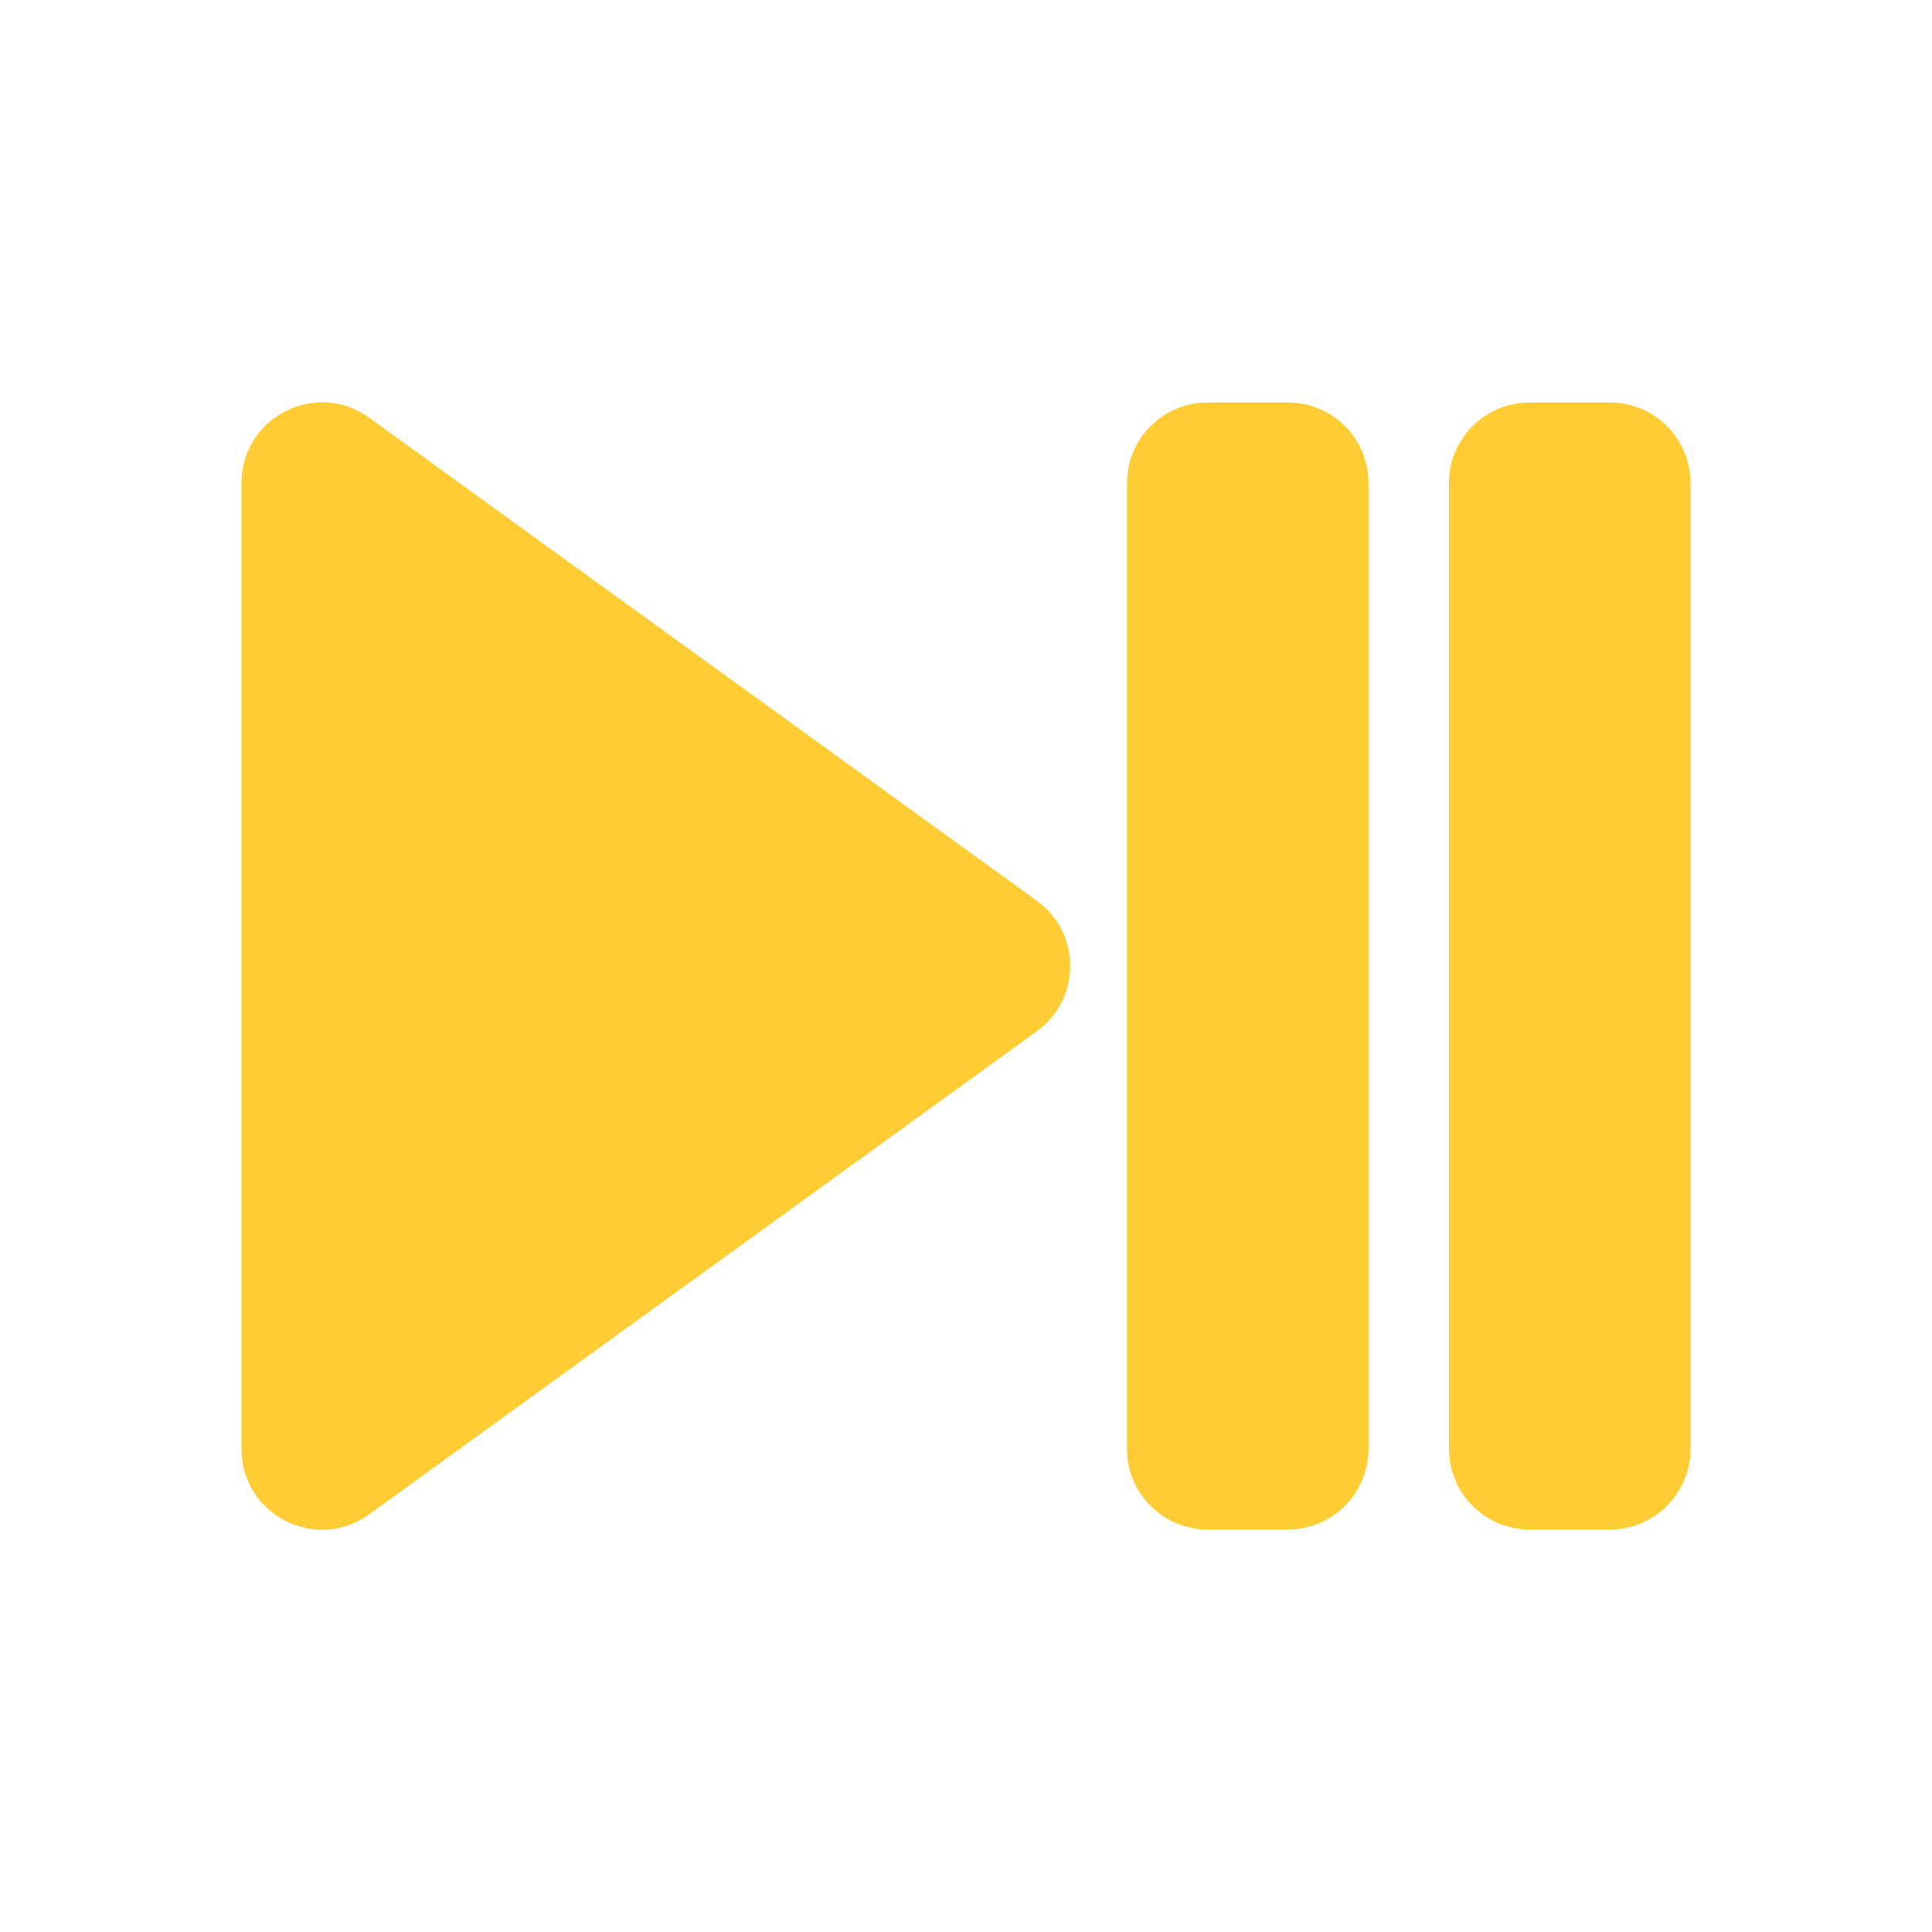 <svg width="24" height="24" viewBox="0 0 24 24" fill="none" xmlns="http://www.w3.org/2000/svg"><rect width="24" height="24" fill="none" rx="0" ry="0"></rect><path fill-rule="evenodd" clip-rule="evenodd" d="M3 5.999C3 5.183 3.925 4.71 4.586 5.189L12.88 11.19C13.432 11.589 13.432 12.411 12.88 12.81L4.586 18.811C3.925 19.29 3 18.817 3 18.001V5.999ZM18 6C18 5.448 18.448 5 19 5H20C20.552 5 21 5.448 21 6V18C21 18.552 20.552 19 20 19H19C18.448 19 18 18.552 18 18V6ZM15 5C14.448 5 14 5.448 14 6V18C14 18.552 14.448 19 15 19H16C16.552 19 17 18.552 17 18V6C17 5.448 16.552 5 16 5H15Z" fill="#fc3"></path></svg>